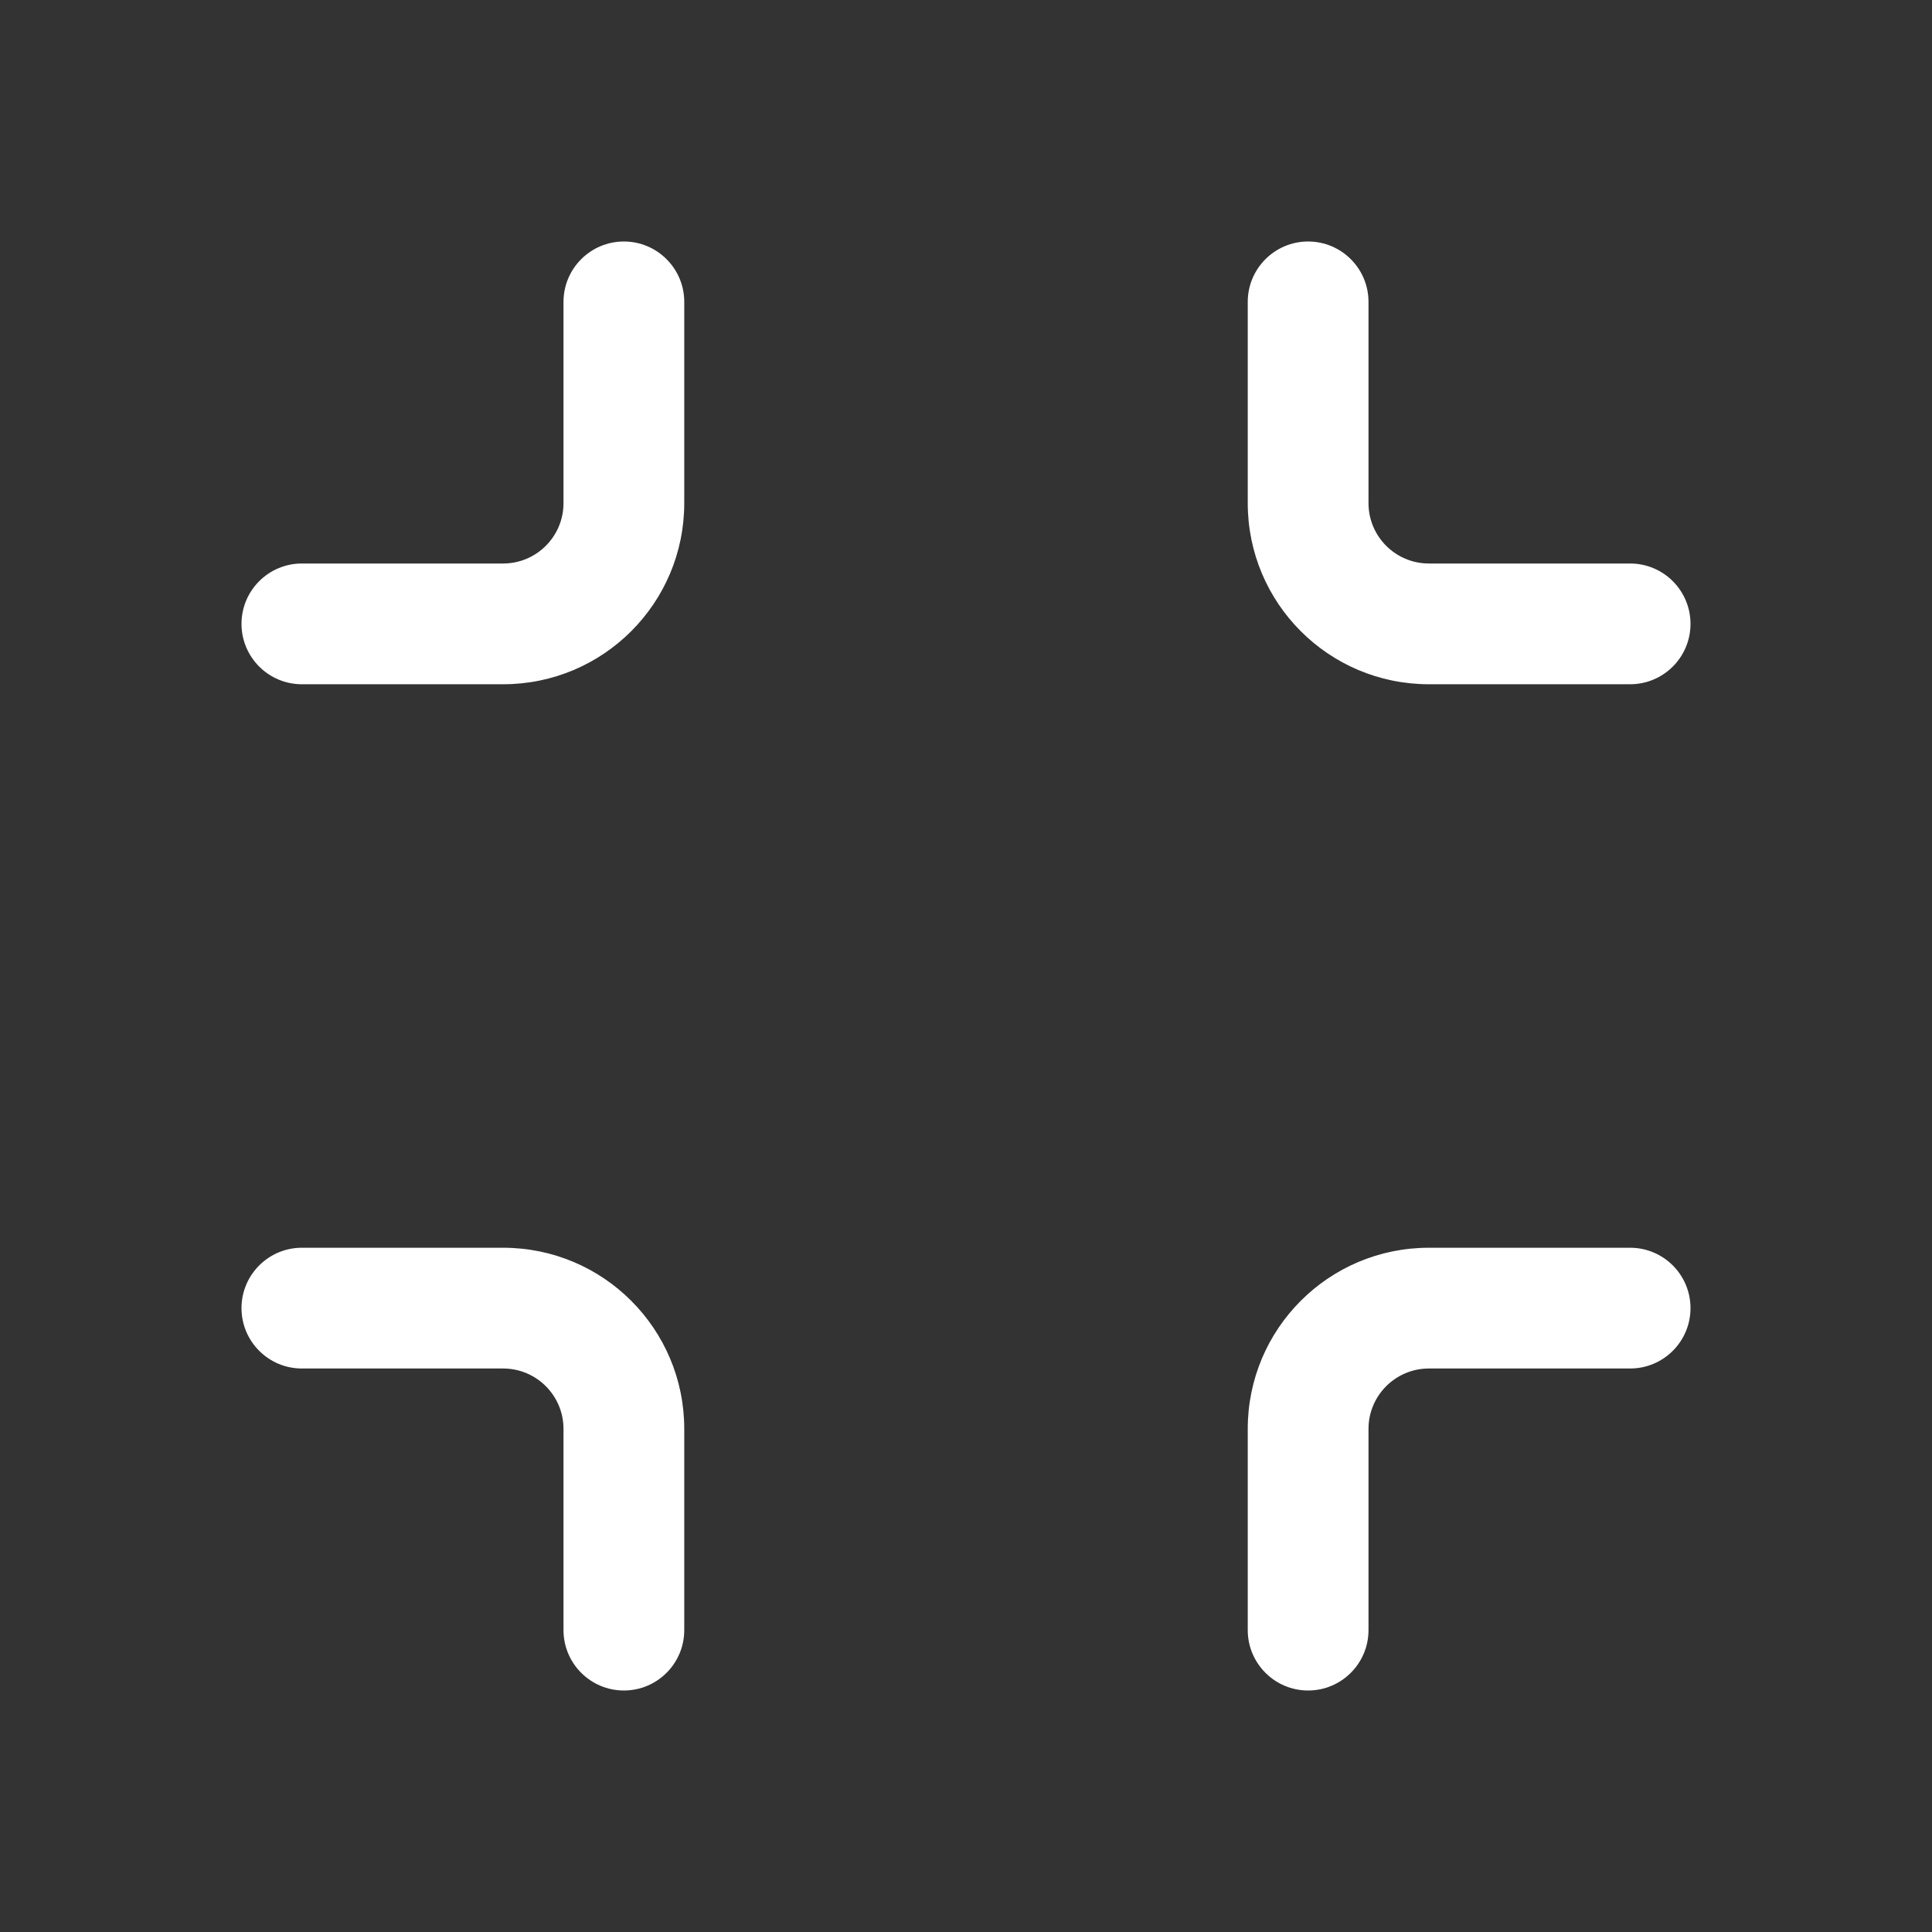 <svg width="24" height="24" viewBox="0 0 24 24" fill="none" xmlns="http://www.w3.org/2000/svg">
<rect x="0" y="0" width="24" height="24" fill="#333333" stroke="none"/>
<path d="M8.5 3.75C8.5 3.336 8.164 3 7.75 3C7.336 3 7 3.336 7 3.75V6.25C7 6.664 6.664 7 6.25 7H3.75C3.336 7 3 7.336 3 7.75C3 8.164 3.336 8.5 3.75 8.5H6.25C7.493 8.5 8.5 7.493 8.5 6.25V3.75ZM8.5 20.25C8.5 20.664 8.164 21 7.75 21C7.336 21 7 20.664 7 20.25V17.75C7 17.336 6.664 17 6.25 17H3.75C3.336 17 3 16.664 3 16.25C3 15.836 3.336 15.5 3.75 15.5H6.25C7.493 15.5 8.5 16.507 8.5 17.75V20.25ZM16.25 3C15.836 3 15.5 3.336 15.5 3.75V6.25C15.5 7.493 16.507 8.5 17.75 8.5H20.25C20.664 8.5 21 8.164 21 7.75C21 7.336 20.664 7 20.25 7H17.75C17.336 7 17 6.664 17 6.25V3.75C17 3.336 16.664 3 16.25 3ZM15.5 20.25C15.5 20.664 15.836 21 16.25 21C16.664 21 17 20.664 17 20.25V17.75C17 17.336 17.336 17 17.75 17H20.25C20.664 17 21 16.664 21 16.25C21 15.836 20.664 15.5 20.25 15.5H17.75C16.507 15.5 15.5 16.507 15.5 17.75V20.25Z" fill="#ffffff"/>
</svg>
